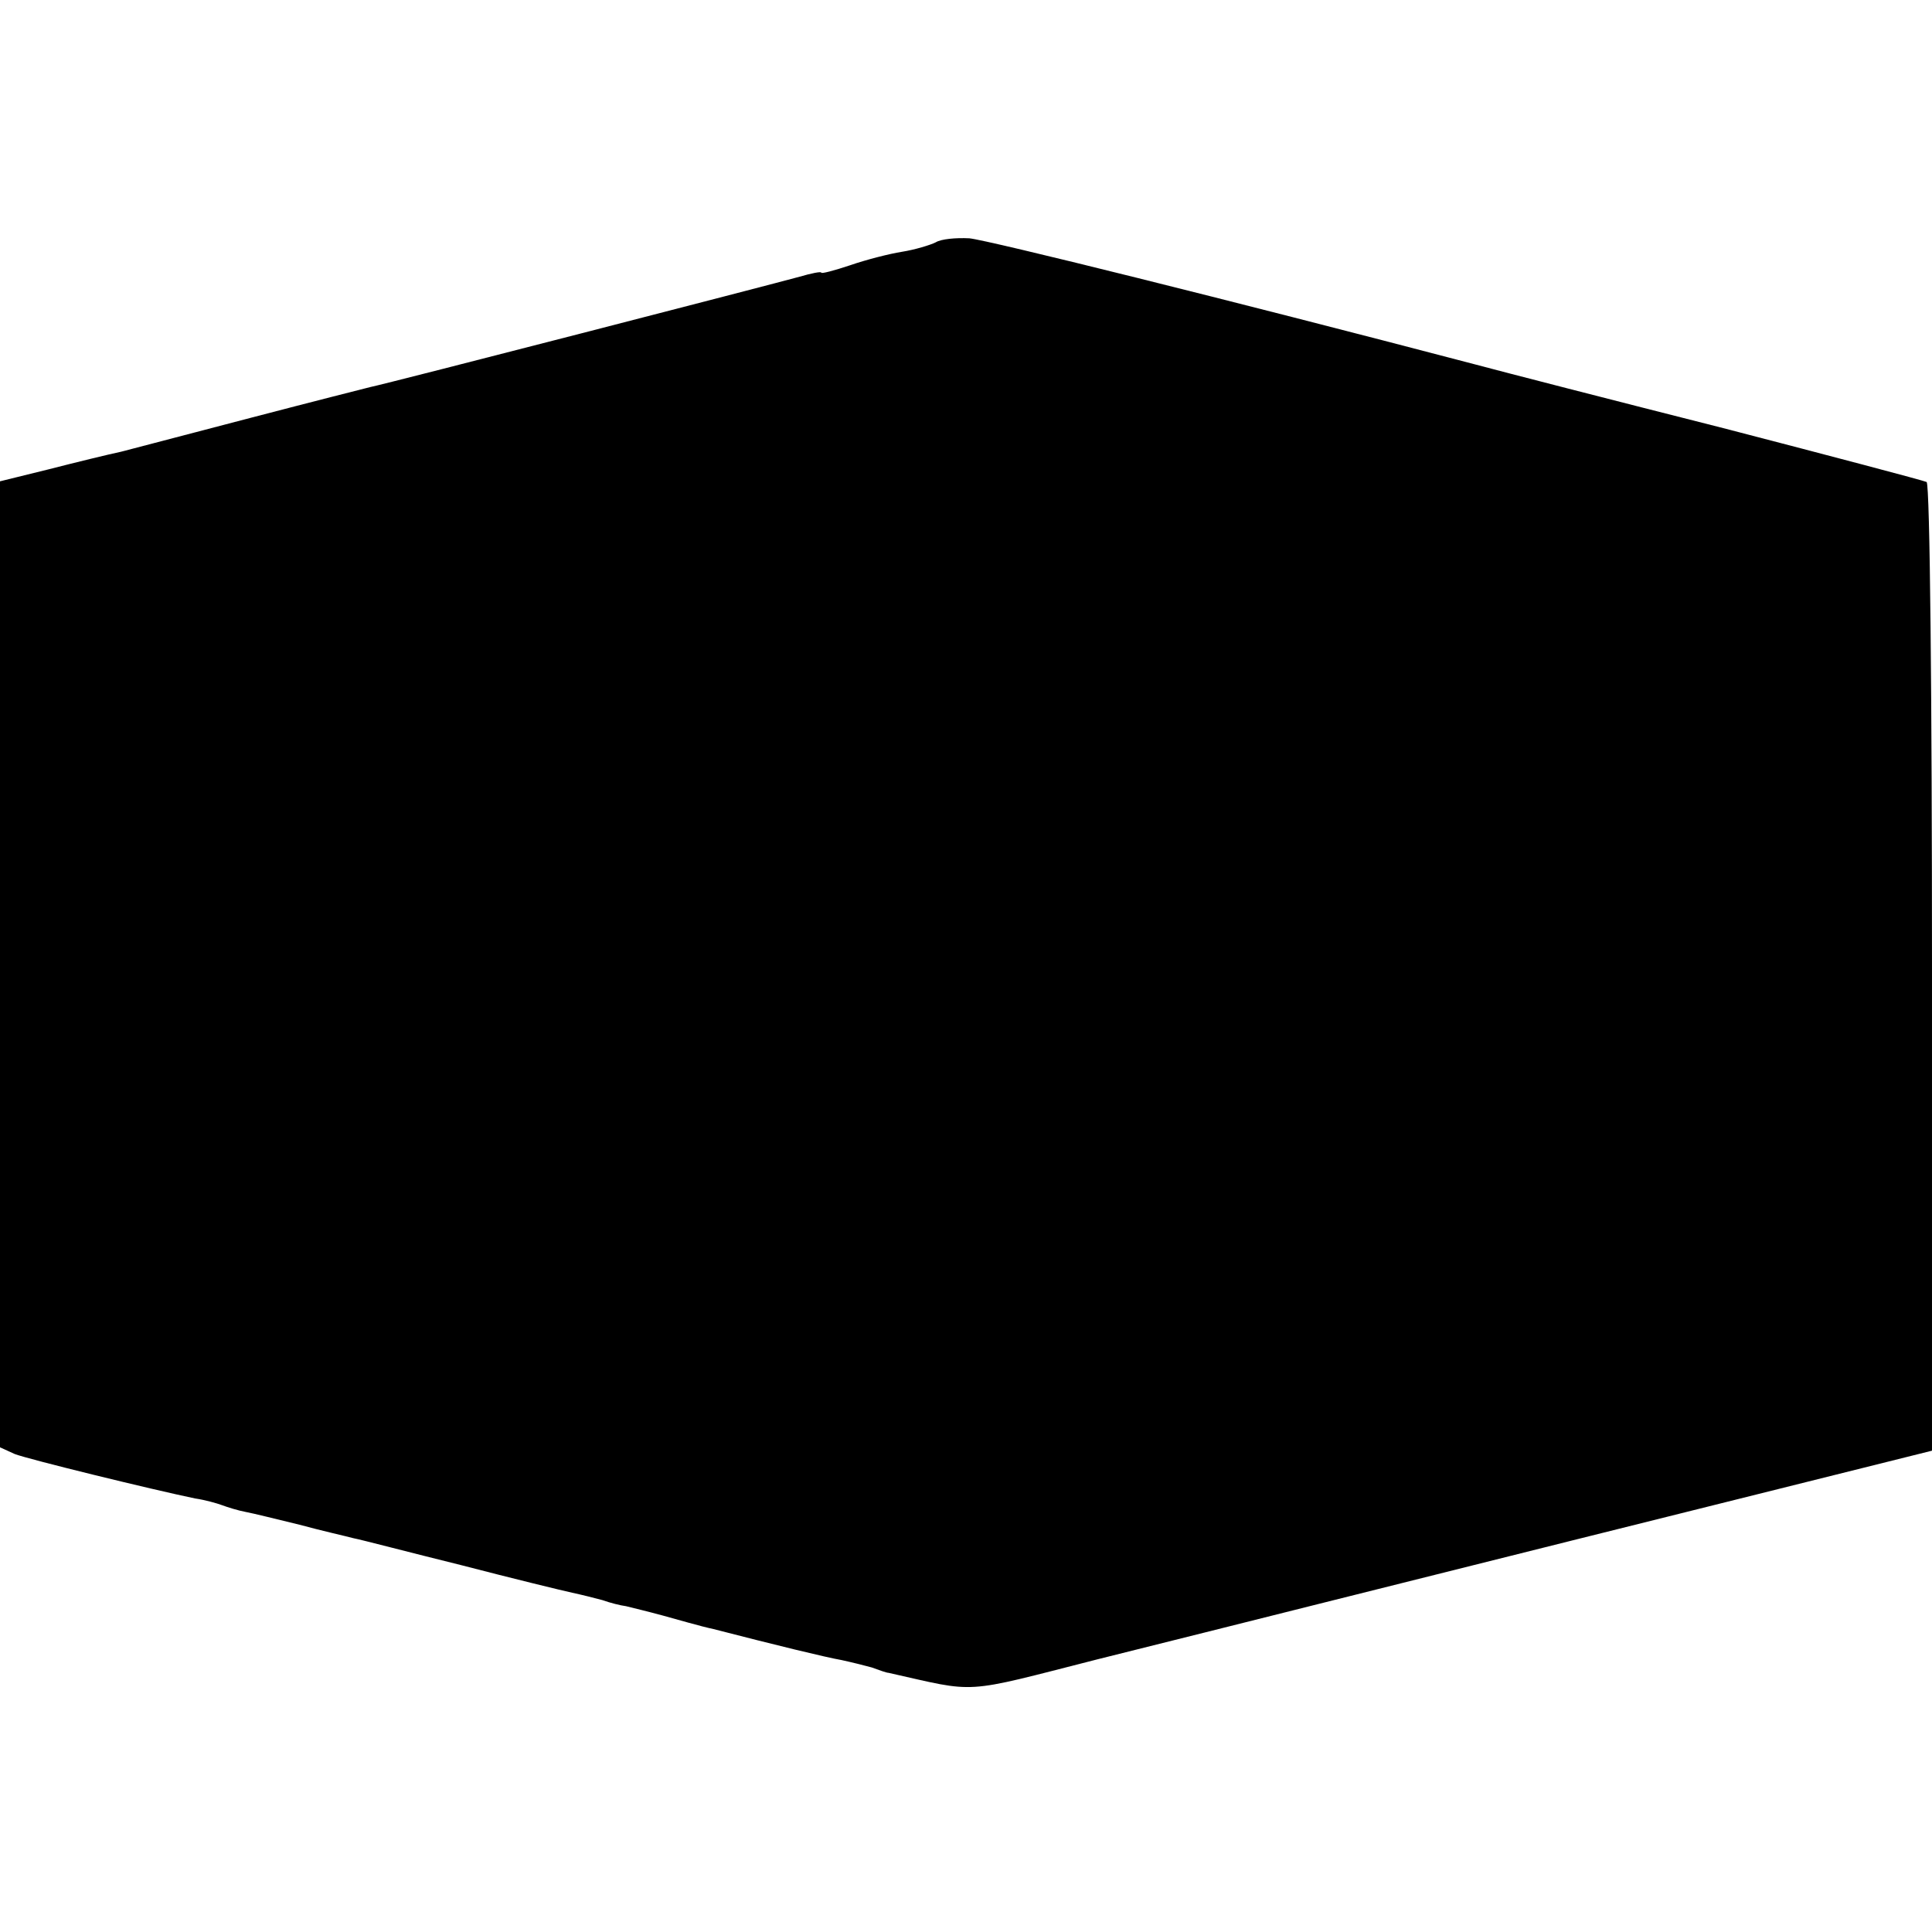 <?xml version="1.0" standalone="no"?>
<!DOCTYPE svg PUBLIC "-//W3C//DTD SVG 20010904//EN"
 "http://www.w3.org/TR/2001/REC-SVG-20010904/DTD/svg10.dtd">
<svg version="1.0" xmlns="http://www.w3.org/2000/svg"
 width="287pt" height="287pt" viewBox="0 0 287 287"
 preserveAspectRatio="xMidYMid meet">
<g transform="translate(0,287) scale(0.1,-0.1)"
fill="#000000" stroke="none">
<path d="M1390 2510 c-8 -4 -31 -11 -50 -14 -19 -3 -54 -12 -77 -20 -24 -8
-43 -13 -43 -11 0 2 -15 -1 -32 -6 -36 -10 -613 -159 -638 -164 -8 -2 -87 -22
-175 -45 -88 -23 -176 -46 -195 -51 -19 -4 -68 -16 -107 -26 l-73 -18 0 -718
0 -717 22 -10 c21 -8 205 -53 268 -66 14 -2 32 -7 40 -10 8 -3 24 -8 35 -10
11 -2 47 -11 80 -19 33 -9 69 -17 80 -20 11 -2 83 -21 160 -40 77 -20 151 -38
165 -41 14 -3 34 -8 45 -11 11 -4 27 -8 35 -9 8 -2 33 -8 55 -14 22 -6 56 -16
75 -20 93 -24 167 -42 190 -46 14 -3 34 -8 45 -11 11 -4 22 -8 25 -8 134 -30
106 -32 310 20 80 20 152 38 160 40 8 2 255 64 547 137 l533 133 0 717 c0 394
-3 719 -8 722 -4 2 -140 38 -302 80 -162 41 -329 84 -370 95 -366 96 -721 184
-750 187 -20 1 -42 -1 -50 -6z"/>
</g>
</svg>
